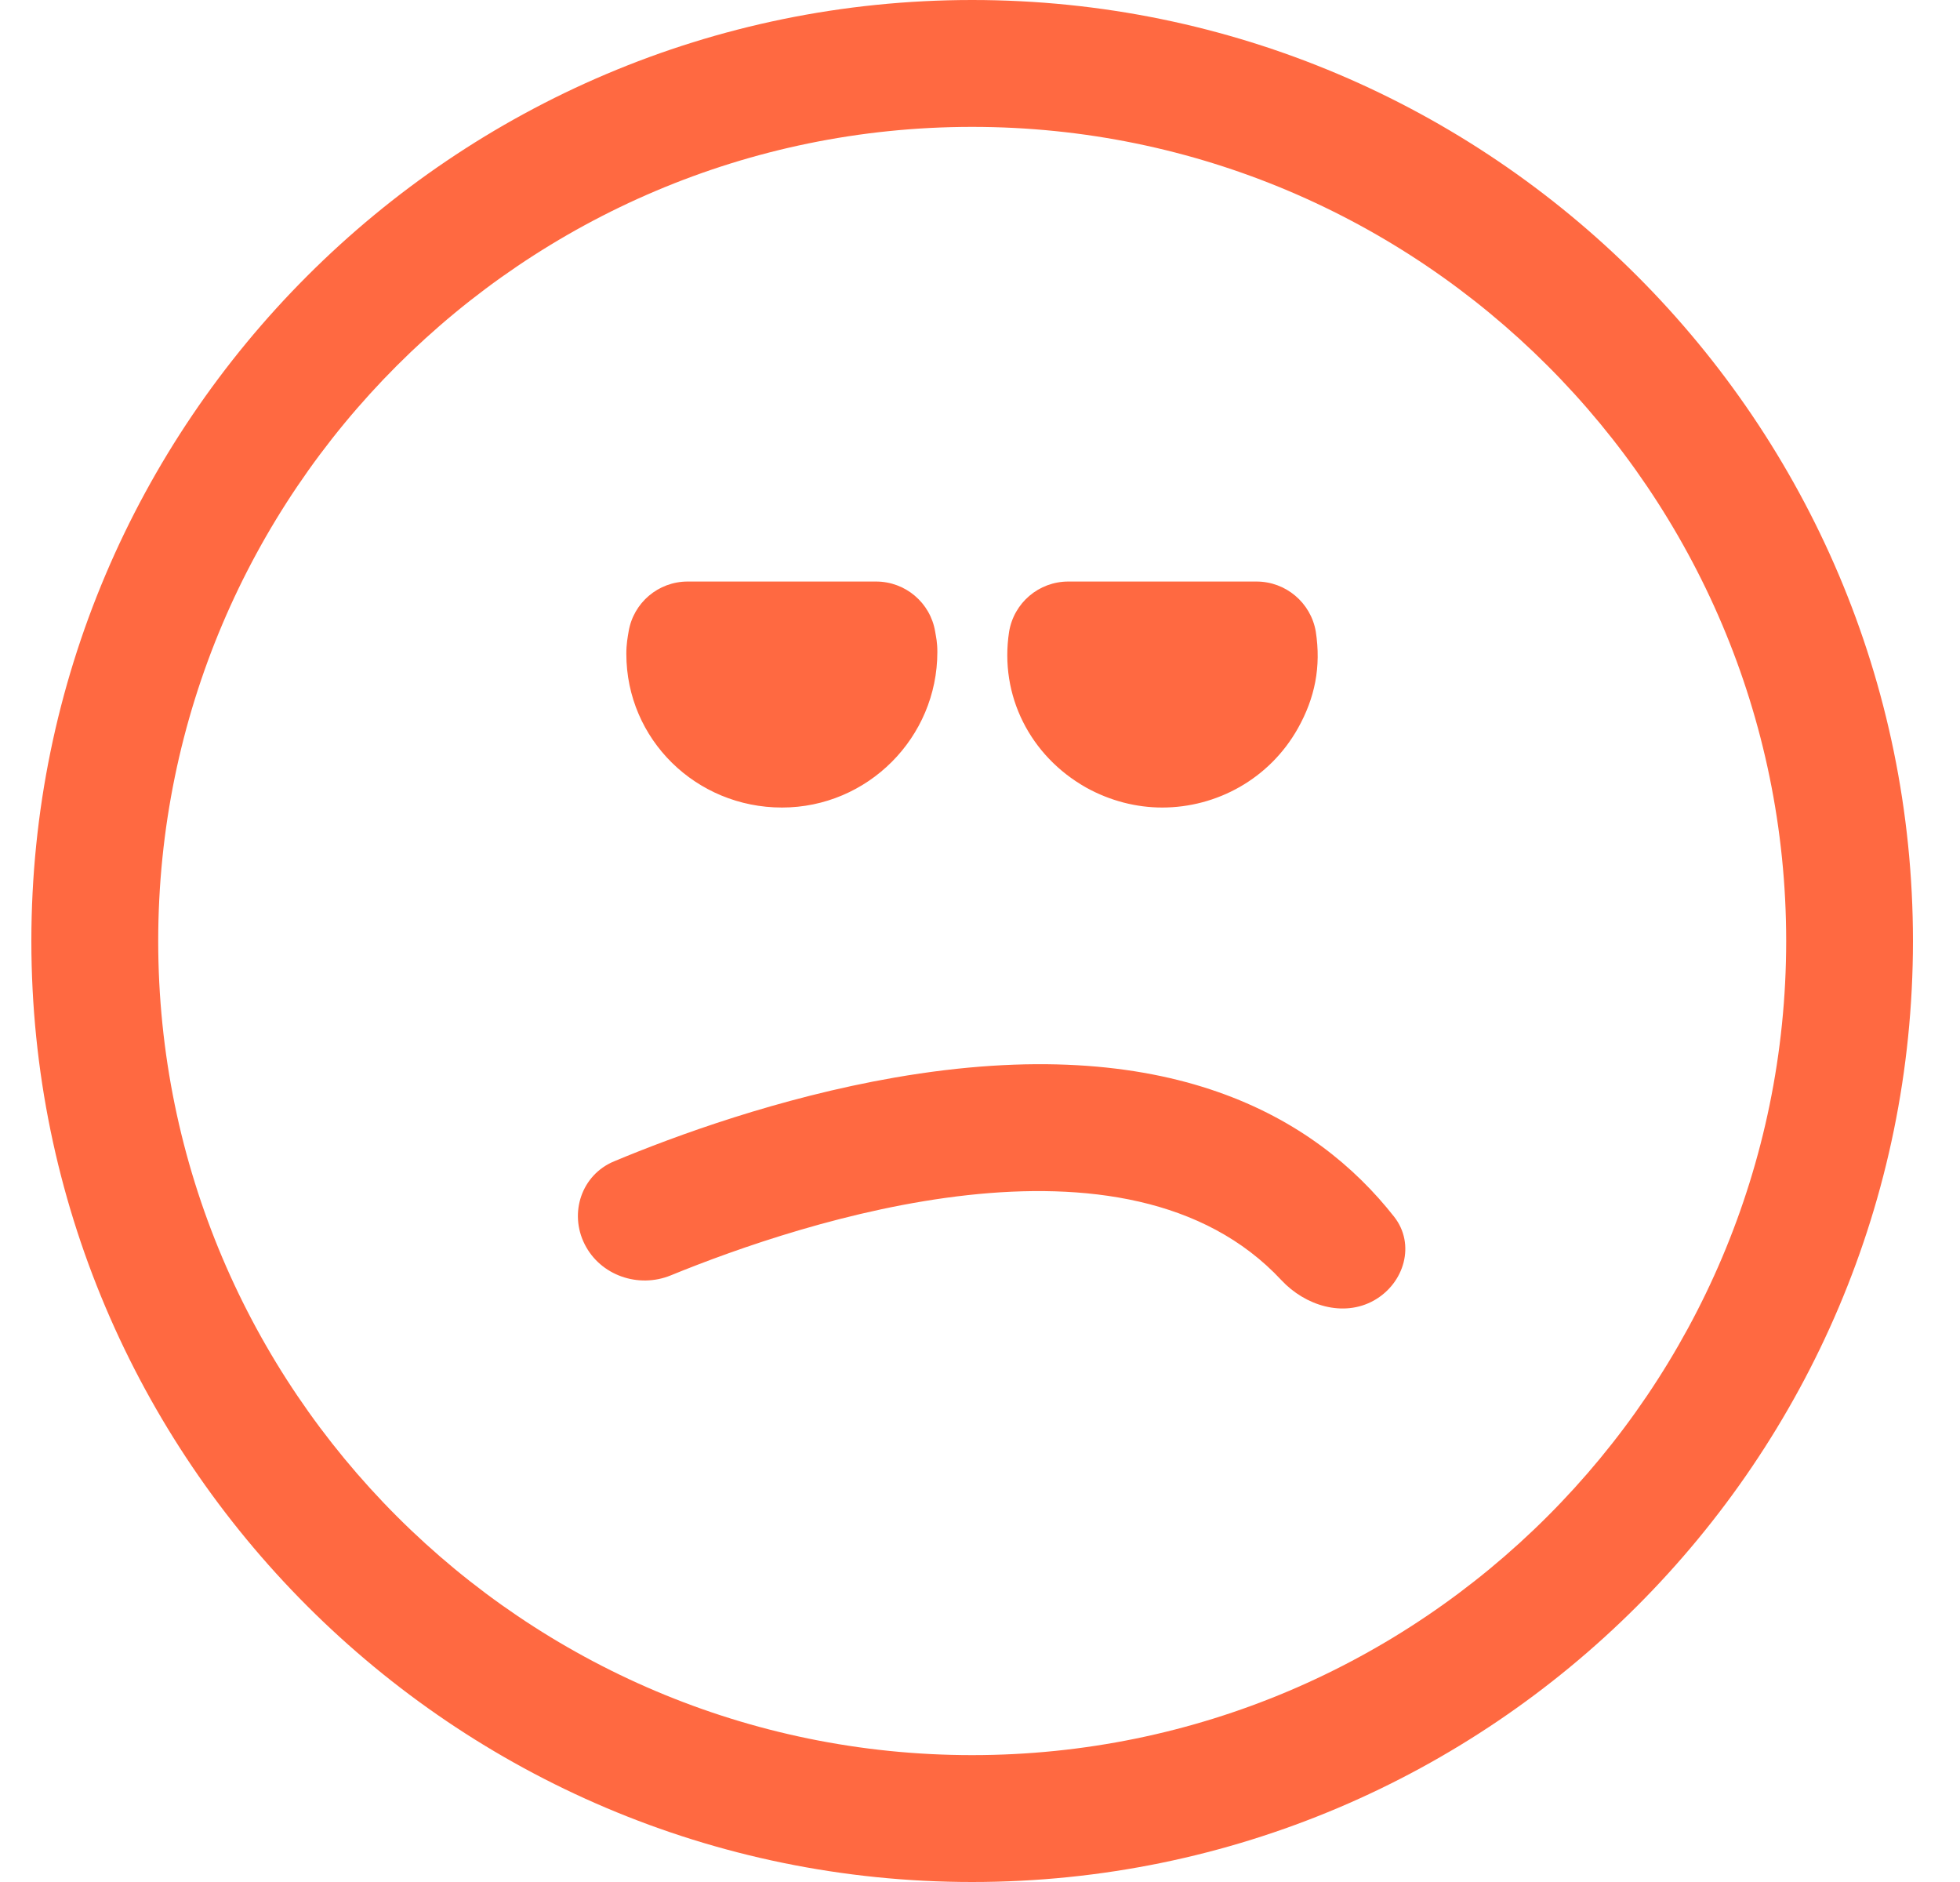 <svg width="25" height="24" viewBox="0 0 25 24" fill="none" xmlns="http://www.w3.org/2000/svg">
<g clip-path="url(#clip0_1424_63878)">
<path d="M9.974 10.298C11.066 10.298 11.956 9.408 11.956 8.314C11.956 8.189 11.94 8.126 11.928 8.054C11.867 7.686 11.548 7.416 11.175 7.416H8.771C8.397 7.416 8.079 7.686 8.018 8.054C8.006 8.126 7.989 8.21 7.989 8.338C7.989 9.43 8.88 10.298 9.974 10.298ZM13.855 10.044C14.162 10.214 14.496 10.298 14.824 10.298C15.518 10.298 16.192 9.934 16.555 9.288C16.773 8.899 16.852 8.503 16.783 8.054C16.72 7.686 16.401 7.416 16.027 7.416H13.626C13.251 7.416 12.932 7.687 12.871 8.057C12.746 8.87 13.14 9.641 13.855 10.044ZM11.409 13.742C9.939 13.998 8.615 14.483 7.832 14.81C7.419 14.982 7.256 15.466 7.457 15.866C7.657 16.265 8.143 16.433 8.556 16.264C10.239 15.576 14.368 14.204 16.344 16.325C16.649 16.652 17.135 16.802 17.525 16.584C17.914 16.365 18.058 15.867 17.782 15.516C16.781 14.243 14.906 13.135 11.409 13.742ZM12.4 0C5.784 0 0.4 5.383 0.4 12C0.4 18.617 5.784 24 12.4 24C19.017 24 24.4 18.617 24.4 12C24.4 5.383 19.017 0 12.4 0ZM12.4 22.382C6.676 22.382 2.018 17.724 2.018 12C2.018 6.276 6.676 1.618 12.4 1.618C18.124 1.618 22.783 6.276 22.783 12C22.783 17.724 18.124 22.382 12.4 22.382Z" fill="#FF6941"/>
</g>
<defs>
<clipPath id="clip0_1424_63878">
<rect width="24" height="24" fill="white" transform="translate(0.4)"/>
</clipPath>
</defs>
</svg>
